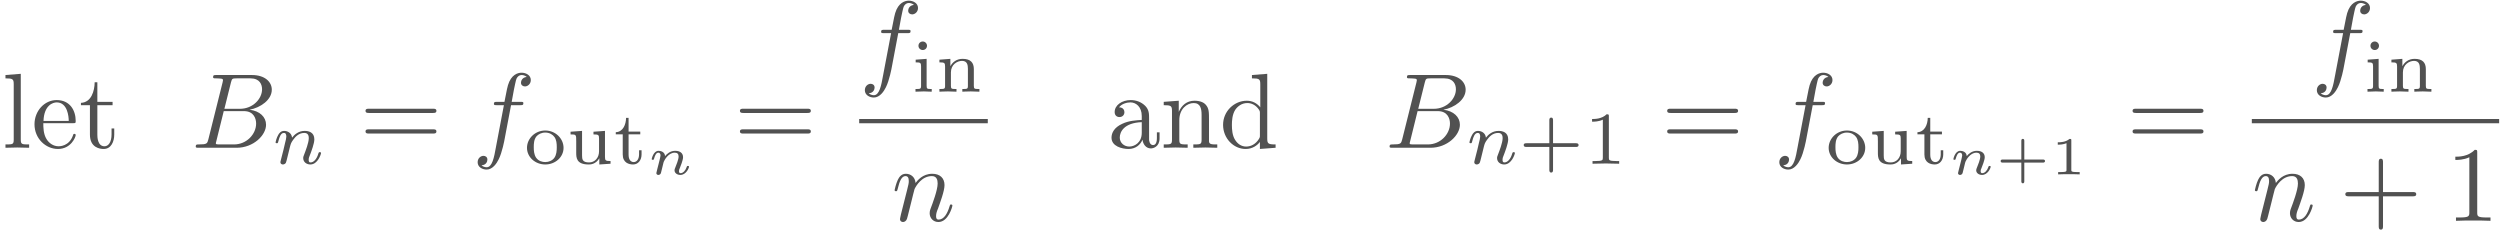 <?xml version="1.0" encoding="UTF-8"?>
<svg xmlns="http://www.w3.org/2000/svg" xmlns:xlink="http://www.w3.org/1999/xlink" width="421pt" height="39pt" viewBox="0 0 421 39" version="1.1"><!--latexit:AAAFhnjadVRtbBRFGH5nZ4HSo3TbAi3lo4u9Cgq0d6UUFNC2lCJCr8hd22vvyjG3
N3fddm/32J0rnJcjIzGaGMWPEEOMQXokBghBY4whij9MxBglRlsw8Y8mRo1/NNHE
v8a52xNRYTabnfeZmXee95lnJ54xdIf5fDeRhOUFC1k27J2htqNbZthrxaeoxpwx
L7G1SV3AIS+zMvWAnjn3lrJuUdW6+1q9bfev3/DAgxv927bv7BnYOxgYGR2fIPGk
bmSODnvNrGHML672LFmhjgaC7dM054yLbyXviFcziONcrFlaq9TVNyxbziWOucwX
8IV8Ea/ii3n1xcamlc2rVq9Z28I9fAlfymt5HW/mq/gavpar4ThxqKGbdFizDMsO
pa0EHWY6M2g4Y1OSjht0Ik1Spp7UNcJESaEEYTSm1MaJNp2yrayZ2F1aOO5YWVuj
IXqctUKlzW/a7Gnv8A0Hgof29kUDwfLEYIZodEhZ72vf4u/2iebv2qreMwAF8Zq5
zi1dW8fdSk2SpmG3S53RSs5iV3c4EBwqS6LIc56HHt4xJjRymK2bKa4cFAl2PSI4
B4KDWUZEScHyyPldj5bWucF8r6dvd/+e27Hg28tEL55l1OH1fCVviClz0YSlZdPU
ZGUGEb8vwybyxGa6ZtBCdTTrUFHeNEnRiOiWuDoT+bKwBbVNIAk1adniNZlaRu9c
kSdpx8ml42JmmrBJ579jJfBuY5EsS26fyOtmRjA1NXejZNZQmaWyXIaqCd0Wuhg5
0SGarQuuqjZJbKIxYdLqkrcee/zA7D6+bHY/X86bRgLBAUHw5tDBJzyHgqFhEQf1
J6kQJjlgkJQj4oAorLVng3vKisJX8MaRQcskmiWUDo9VMhTD3SKMRIWS/bpW8g6x
c8VICTwciyn1dwiccDUvHum+K97a0+nuNad5ErT0GzBdMOj9wPvRNzt/K/LVImVq
UmzbL7xZTHWXjDfV4Rvwq+IBXlM623T/Ht7inuJzUSZsmjcoK5w40Rcz1V1qMpZ3
QSvLCjGzIKBoUkiUT8ZcXDcLhbzAo0ezJKG6GDETfwN9sby50V/4X6Yyeq9sYkgQ
t52Y0nDbmf8odd6OdJc9u5/maKK3cn18NXMsZFsW4wiqoA6aoRU2QydsgwgQmIQM
5OEkPA+n4CV4BU7Dq3AGXoPX4SxcgEtwGa7A2/AOvAvvwVV4H67BdfgcvoSv4Tv4
BX5HMqpFTagFtaFOFEWH0RFEUQbl0FPoafQCehGdRmfROTSL3kRX0TV0Hd1At9D3
6Af0E/pZ+lD6WPpE+lT6TLohfSHdkr6VfpR+lf6Q/sSAxbWIPVjBjbgZt+BNuAN3
4X34ACZ4Clv4GOb4JH4Wn8Iv4zP4DTyLL+BL+DK+Iu+Qe+QReVw2ZEtmrgMkVLlc
jsO/mjzzFwLHx30=
-->
<defs>
<g>
<symbol overflow="visible" id="glyph0-0">
<path style="stroke:none;" d=""/>
</symbol>
<symbol overflow="visible" id="glyph0-1">
<path style="stroke:none;" d="M 3.172 -12.453 L 0.594 -12.25 L 0.594 -11.688 C 1.844 -11.688 1.984 -11.562 1.984 -10.688 L 1.984 -1.359 C 1.984 -0.562 1.797 -0.562 0.594 -0.562 L 0.594 0 C 1.188 -0.016 2.141 -0.047 2.578 -0.047 C 3.031 -0.047 3.906 -0.016 4.578 0 L 4.578 -0.562 C 3.375 -0.562 3.172 -0.562 3.172 -1.359 Z M 3.172 -12.453 "/>
</symbol>
<symbol overflow="visible" id="glyph0-2">
<path style="stroke:none;" d="M 2.016 -4.516 C 2.109 -7.188 3.625 -7.641 4.234 -7.641 C 6.078 -7.641 6.266 -5.219 6.266 -4.516 Z M 1.984 -4.141 L 7 -4.141 C 7.391 -4.141 7.438 -4.141 7.438 -4.516 C 7.438 -6.297 6.469 -8.031 4.234 -8.031 C 2.156 -8.031 0.5 -6.188 0.5 -3.953 C 0.5 -1.547 2.391 0.203 4.453 0.203 C 6.641 0.203 7.438 -1.797 7.438 -2.141 C 7.438 -2.312 7.297 -2.344 7.203 -2.344 C 7.047 -2.344 7.016 -2.234 6.984 -2.094 C 6.344 -0.25 4.734 -0.25 4.562 -0.25 C 3.656 -0.25 2.938 -0.797 2.531 -1.453 C 1.984 -2.312 1.984 -3.5 1.984 -4.141 Z M 1.984 -4.141 "/>
</symbol>
<symbol overflow="visible" id="glyph0-3">
<path style="stroke:none;" d="M 3.109 -7.172 L 5.672 -7.172 L 5.672 -7.734 L 3.109 -7.734 L 3.109 -11.031 L 2.656 -11.031 C 2.641 -9.562 2.094 -7.641 0.344 -7.562 L 0.344 -7.172 L 1.859 -7.172 L 1.859 -2.219 C 1.859 -0.016 3.531 0.203 4.172 0.203 C 5.453 0.203 5.953 -1.078 5.953 -2.219 L 5.953 -3.25 L 5.5 -3.25 L 5.5 -2.266 C 5.5 -0.938 4.969 -0.25 4.312 -0.25 C 3.109 -0.25 3.109 -1.891 3.109 -2.188 Z M 3.109 -7.172 "/>
</symbol>
<symbol overflow="visible" id="glyph0-4">
<path style="stroke:none;" d="M 12.328 -5.859 C 12.594 -5.859 12.938 -5.859 12.938 -6.219 C 12.938 -6.578 12.594 -6.578 12.344 -6.578 L 1.594 -6.578 C 1.344 -6.578 1 -6.578 1 -6.219 C 1 -5.859 1.344 -5.859 1.609 -5.859 Z M 12.344 -2.391 C 12.594 -2.391 12.938 -2.391 12.938 -2.75 C 12.938 -3.109 12.594 -3.109 12.328 -3.109 L 1.609 -3.109 C 1.344 -3.109 1 -3.109 1 -2.75 C 1 -2.391 1.344 -2.391 1.594 -2.391 Z M 12.344 -2.391 "/>
</symbol>
<symbol overflow="visible" id="glyph0-5">
<path style="stroke:none;" d="M 5.969 -1.359 C 6.047 -0.641 6.531 0.109 7.375 0.109 C 7.75 0.109 8.844 -0.141 8.844 -1.594 L 8.844 -2.594 L 8.391 -2.594 L 8.391 -1.594 C 8.391 -0.562 7.953 -0.453 7.75 -0.453 C 7.156 -0.453 7.078 -1.25 7.078 -1.344 L 7.078 -4.938 C 7.078 -5.688 7.078 -6.391 6.438 -7.047 C 5.734 -7.75 4.844 -8.031 3.984 -8.031 C 2.516 -8.031 1.281 -7.188 1.281 -6.016 C 1.281 -5.469 1.625 -5.172 2.094 -5.172 C 2.594 -5.172 2.922 -5.531 2.922 -5.984 C 2.922 -6.203 2.828 -6.797 2.016 -6.812 C 2.5 -7.438 3.375 -7.641 3.953 -7.641 C 4.828 -7.641 5.844 -6.938 5.844 -5.344 L 5.844 -4.688 C 4.938 -4.625 3.672 -4.578 2.547 -4.031 C 1.203 -3.422 0.75 -2.5 0.75 -1.703 C 0.75 -0.25 2.5 0.203 3.625 0.203 C 4.812 0.203 5.625 -0.516 5.969 -1.359 Z M 5.844 -4.312 L 5.844 -2.516 C 5.844 -0.812 4.562 -0.203 3.75 -0.203 C 2.875 -0.203 2.141 -0.828 2.141 -1.719 C 2.141 -2.703 2.891 -4.203 5.844 -4.312 Z M 5.844 -4.312 "/>
</symbol>
<symbol overflow="visible" id="glyph0-6">
<path style="stroke:none;" d="M 1.969 -6.172 L 1.969 -1.359 C 1.969 -0.562 1.781 -0.562 0.578 -0.562 L 0.578 0 C 1.203 -0.016 2.109 -0.047 2.594 -0.047 C 3.062 -0.047 4 -0.016 4.609 0 L 4.609 -0.562 C 3.406 -0.562 3.203 -0.562 3.203 -1.359 L 3.203 -4.656 C 3.203 -6.531 4.484 -7.531 5.625 -7.531 C 6.766 -7.531 6.953 -6.562 6.953 -5.547 L 6.953 -1.359 C 6.953 -0.562 6.766 -0.562 5.562 -0.562 L 5.562 0 C 6.188 -0.016 7.109 -0.047 7.594 -0.047 C 8.047 -0.047 8.984 -0.016 9.594 0 L 9.594 -0.562 C 8.656 -0.562 8.219 -0.562 8.203 -1.094 L 8.203 -4.516 C 8.203 -6.062 8.203 -6.625 7.641 -7.266 C 7.391 -7.562 6.797 -7.922 5.766 -7.922 C 4.453 -7.922 3.609 -7.156 3.109 -6.047 L 3.109 -7.922 L 0.578 -7.734 L 0.578 -7.172 C 1.828 -7.172 1.969 -7.047 1.969 -6.172 Z M 1.969 -6.172 "/>
</symbol>
<symbol overflow="visible" id="glyph0-7">
<path style="stroke:none;" d="M 6.812 -0.984 L 6.812 0.203 L 9.453 0 L 9.453 -0.562 C 8.203 -0.562 8.047 -0.688 8.047 -1.562 L 8.047 -12.453 L 5.469 -12.25 L 5.469 -11.688 C 6.719 -11.688 6.875 -11.562 6.875 -10.688 L 6.875 -6.812 C 6.344 -7.469 5.578 -7.922 4.609 -7.922 C 2.5 -7.922 0.609 -6.172 0.609 -3.859 C 0.609 -1.578 2.375 0.203 4.406 0.203 C 5.562 0.203 6.375 -0.406 6.812 -0.984 Z M 6.812 -5.797 L 6.812 -2.109 C 6.812 -1.797 6.812 -1.766 6.625 -1.453 C 6.078 -0.594 5.281 -0.203 4.5 -0.203 C 3.688 -0.203 3.047 -0.656 2.625 -1.344 C 2.156 -2.078 2.094 -3.109 2.094 -3.844 C 2.094 -4.5 2.141 -5.578 2.656 -6.391 C 3.031 -6.938 3.719 -7.531 4.688 -7.531 C 5.312 -7.531 6.062 -7.266 6.625 -6.453 C 6.812 -6.156 6.812 -6.109 6.812 -5.797 Z M 6.812 -5.797 "/>
</symbol>
<symbol overflow="visible" id="glyph0-8">
<path style="stroke:none;" d="M 7.344 -4.125 L 12.344 -4.125 C 12.594 -4.125 12.938 -4.125 12.938 -4.484 C 12.938 -4.844 12.594 -4.844 12.344 -4.844 L 7.344 -4.844 L 7.344 -9.859 C 7.344 -10.109 7.344 -10.453 6.984 -10.453 C 6.625 -10.453 6.625 -10.109 6.625 -9.859 L 6.625 -4.844 L 1.594 -4.844 C 1.344 -4.844 1 -4.844 1 -4.484 C 1 -4.125 1.344 -4.125 1.594 -4.125 L 6.625 -4.125 L 6.625 0.891 C 6.625 1.141 6.625 1.484 6.984 1.484 C 7.344 1.484 7.344 1.141 7.344 0.891 Z M 7.344 -4.125 "/>
</symbol>
<symbol overflow="visible" id="glyph0-9">
<path style="stroke:none;" d="M 5.281 -11.484 C 5.281 -11.906 5.281 -11.953 4.859 -11.953 C 3.75 -10.797 2.172 -10.797 1.594 -10.797 L 1.594 -10.25 C 1.953 -10.25 3.016 -10.25 3.953 -10.703 L 3.953 -1.422 C 3.953 -0.766 3.891 -0.562 2.281 -0.562 L 1.703 -0.562 L 1.703 0 C 2.328 -0.047 3.891 -0.047 4.609 -0.047 C 5.328 -0.047 6.891 -0.047 7.516 0 L 7.516 -0.562 L 6.938 -0.562 C 5.328 -0.562 5.281 -0.75 5.281 -1.422 Z M 5.281 -11.484 "/>
</symbol>
<symbol overflow="visible" id="glyph1-0">
<path style="stroke:none;" d=""/>
</symbol>
<symbol overflow="visible" id="glyph1-1">
<path style="stroke:none;" d="M 2.875 -1.406 C 2.688 -0.703 2.656 -0.562 1.234 -0.562 C 0.938 -0.562 0.75 -0.562 0.75 -0.203 C 0.75 0 0.922 0 1.234 0 L 7.641 0 C 10.469 0 12.594 -2.109 12.594 -3.875 C 12.594 -5.172 11.547 -6.203 9.812 -6.406 C 11.672 -6.75 13.562 -8.078 13.562 -9.781 C 13.562 -11.109 12.375 -12.25 10.219 -12.25 L 4.203 -12.25 C 3.859 -12.25 3.672 -12.25 3.672 -11.891 C 3.672 -11.688 3.844 -11.688 4.172 -11.688 C 4.219 -11.688 4.562 -11.688 4.859 -11.656 C 5.188 -11.625 5.344 -11.609 5.344 -11.375 C 5.344 -11.297 5.328 -11.25 5.281 -11.031 Z M 5.578 -6.562 L 6.688 -11.016 C 6.859 -11.641 6.891 -11.688 7.656 -11.688 L 9.969 -11.688 C 11.547 -11.688 11.922 -10.641 11.922 -9.844 C 11.922 -8.266 10.391 -6.562 8.203 -6.562 Z M 4.766 -0.562 C 4.516 -0.562 4.484 -0.562 4.375 -0.578 C 4.203 -0.594 4.141 -0.609 4.141 -0.75 C 4.141 -0.812 4.141 -0.844 4.234 -1.172 L 5.469 -6.172 L 8.859 -6.172 C 10.578 -6.172 10.922 -4.844 10.922 -4.078 C 10.922 -2.297 9.328 -0.562 7.203 -0.562 Z M 4.766 -0.562 "/>
</symbol>
<symbol overflow="visible" id="glyph1-2">
<path style="stroke:none;" d="M 6.578 -7.172 L 8.125 -7.172 C 8.484 -7.172 8.656 -7.172 8.656 -7.531 C 8.656 -7.734 8.484 -7.734 8.172 -7.734 L 6.688 -7.734 L 7.062 -9.781 C 7.141 -10.156 7.391 -11.422 7.5 -11.641 C 7.656 -11.984 7.969 -12.25 8.344 -12.25 C 8.406 -12.25 8.875 -12.25 9.219 -11.922 C 8.438 -11.859 8.25 -11.234 8.25 -10.953 C 8.25 -10.547 8.578 -10.328 8.922 -10.328 C 9.375 -10.328 9.906 -10.734 9.906 -11.406 C 9.906 -12.234 9.078 -12.641 8.344 -12.641 C 7.734 -12.641 6.594 -12.328 6.062 -10.547 C 5.953 -10.172 5.906 -9.984 5.469 -7.734 L 4.234 -7.734 C 3.891 -7.734 3.688 -7.734 3.688 -7.391 C 3.688 -7.172 3.859 -7.172 4.203 -7.172 L 5.375 -7.172 L 4.031 -0.094 C 3.719 1.656 3.406 3.281 2.469 3.281 C 2.406 3.281 1.953 3.281 1.609 2.953 C 2.438 2.906 2.594 2.266 2.594 1.984 C 2.594 1.578 2.281 1.359 1.938 1.359 C 1.469 1.359 0.953 1.766 0.953 2.438 C 0.953 3.25 1.734 3.672 2.469 3.672 C 3.469 3.672 4.172 2.625 4.5 1.938 C 5.078 0.812 5.484 -1.359 5.5 -1.484 Z M 6.578 -7.172 "/>
</symbol>
<symbol overflow="visible" id="glyph1-3">
<path style="stroke:none;" d="M 1.578 -1.062 C 1.531 -0.797 1.422 -0.375 1.422 -0.281 C 1.422 0.031 1.672 0.203 1.938 0.203 C 2.156 0.203 2.469 0.047 2.594 -0.312 C 2.625 -0.344 2.828 -1.188 2.938 -1.625 L 3.344 -3.25 C 3.438 -3.641 3.547 -4.031 3.641 -4.453 C 3.719 -4.75 3.859 -5.281 3.875 -5.344 C 4.141 -5.906 5.094 -7.531 6.797 -7.531 C 7.609 -7.531 7.766 -6.875 7.766 -6.281 C 7.766 -5.172 6.891 -2.875 6.594 -2.094 C 6.438 -1.688 6.422 -1.469 6.422 -1.281 C 6.422 -0.438 7.047 0.203 7.891 0.203 C 9.578 0.203 10.25 -2.422 10.25 -2.562 C 10.25 -2.75 10.078 -2.75 10.031 -2.75 C 9.844 -2.75 9.844 -2.688 9.766 -2.422 C 9.406 -1.203 8.812 -0.203 7.922 -0.203 C 7.625 -0.203 7.5 -0.375 7.5 -0.797 C 7.5 -1.234 7.656 -1.672 7.828 -2.062 C 8.156 -3.016 8.922 -4.984 8.922 -6.016 C 8.922 -7.203 8.141 -7.922 6.859 -7.922 C 5.234 -7.922 4.359 -6.781 4.047 -6.375 C 3.969 -7.375 3.234 -7.922 2.406 -7.922 C 1.578 -7.922 1.234 -7.234 1.062 -6.906 C 0.766 -6.297 0.516 -5.234 0.516 -5.172 C 0.516 -4.984 0.703 -4.984 0.734 -4.984 C 0.922 -4.984 0.938 -5 1.047 -5.406 C 1.344 -6.672 1.703 -7.531 2.344 -7.531 C 2.703 -7.531 2.906 -7.297 2.906 -6.703 C 2.906 -6.328 2.859 -6.141 2.625 -5.203 Z M 1.578 -1.062 "/>
</symbol>
<symbol overflow="visible" id="glyph2-0">
<path style="stroke:none;" d=""/>
</symbol>
<symbol overflow="visible" id="glyph2-1">
<path style="stroke:none;" d="M 1.531 -0.797 C 1.484 -0.625 1.406 -0.312 1.406 -0.281 C 1.406 0 1.625 0.125 1.828 0.125 C 2.062 0.125 2.266 -0.031 2.328 -0.156 C 2.391 -0.266 2.484 -0.672 2.547 -0.922 C 2.609 -1.172 2.75 -1.75 2.828 -2.062 C 2.891 -2.328 2.969 -2.609 3.031 -2.891 C 3.172 -3.406 3.203 -3.516 3.562 -4.031 C 3.922 -4.531 4.5 -5.188 5.438 -5.188 C 6.172 -5.188 6.188 -4.547 6.188 -4.297 C 6.188 -3.547 5.641 -2.156 5.438 -1.625 C 5.312 -1.281 5.25 -1.172 5.25 -0.953 C 5.25 -0.281 5.812 0.125 6.453 0.125 C 7.703 0.125 8.25 -1.609 8.25 -1.797 C 8.25 -1.953 8.094 -1.953 8.062 -1.953 C 7.875 -1.953 7.859 -1.875 7.812 -1.75 C 7.531 -0.734 6.984 -0.219 6.484 -0.219 C 6.219 -0.219 6.172 -0.406 6.172 -0.672 C 6.172 -0.953 6.234 -1.109 6.469 -1.688 C 6.609 -2.062 7.125 -3.406 7.125 -4.109 C 7.125 -5.312 6.156 -5.531 5.5 -5.531 C 4.453 -5.531 3.75 -4.891 3.375 -4.391 C 3.281 -5.25 2.547 -5.531 2.031 -5.531 C 1.5 -5.531 1.203 -5.141 1.047 -4.859 C 0.766 -4.391 0.594 -3.672 0.594 -3.609 C 0.594 -3.453 0.766 -3.453 0.797 -3.453 C 0.984 -3.453 0.984 -3.484 1.078 -3.828 C 1.266 -4.562 1.5 -5.188 2 -5.188 C 2.328 -5.188 2.406 -4.906 2.406 -4.562 C 2.406 -4.328 2.297 -3.859 2.203 -3.531 C 2.125 -3.188 2 -2.672 1.938 -2.391 Z M 1.531 -0.797 "/>
</symbol>
<symbol overflow="visible" id="glyph3-0">
<path style="stroke:none;" d=""/>
</symbol>
<symbol overflow="visible" id="glyph3-1">
<path style="stroke:none;" d="M 6.641 -2.672 C 6.641 -4.234 5.297 -5.594 3.562 -5.594 C 1.828 -5.594 0.484 -4.234 0.484 -2.672 C 0.484 -1.109 1.875 0.125 3.562 0.125 C 5.25 0.125 6.641 -1.109 6.641 -2.672 Z M 3.562 -0.281 C 3.094 -0.281 2.422 -0.422 2 -1.047 C 1.672 -1.562 1.625 -2.203 1.625 -2.781 C 1.625 -3.328 1.641 -4.062 2.078 -4.609 C 2.391 -4.969 2.922 -5.25 3.562 -5.25 C 4.297 -5.25 4.828 -4.891 5.109 -4.5 C 5.453 -4.016 5.5 -3.391 5.5 -2.781 C 5.5 -2.188 5.453 -1.516 5.094 -1 C 4.75 -0.531 4.172 -0.281 3.562 -0.281 Z M 3.562 -0.281 "/>
</symbol>
<symbol overflow="visible" id="glyph3-2">
<path style="stroke:none;" d="M 4.531 -5.391 L 4.531 -4.938 C 5.375 -4.938 5.469 -4.859 5.469 -4.234 L 5.469 -2.094 C 5.469 -0.984 4.75 -0.219 3.797 -0.219 C 2.656 -0.219 2.609 -0.766 2.609 -1.406 L 2.609 -5.531 L 0.672 -5.391 L 0.672 -4.938 C 1.625 -4.938 1.625 -4.906 1.625 -3.797 L 1.625 -1.906 C 1.625 -1.047 1.625 0.125 3.719 0.125 C 3.984 0.125 4.906 0.125 5.516 -0.922 L 5.516 0.125 L 7.406 0 L 7.406 -0.453 C 6.562 -0.453 6.469 -0.547 6.469 -1.156 L 6.469 -5.531 Z M 4.531 -5.391 "/>
</symbol>
<symbol overflow="visible" id="glyph3-3">
<path style="stroke:none;" d="M 2.516 -4.953 L 4.484 -4.953 L 4.484 -5.406 L 2.516 -5.406 L 2.516 -7.719 L 2.094 -7.719 C 2.078 -6.594 1.562 -5.344 0.359 -5.312 L 0.359 -4.953 L 1.531 -4.953 L 1.531 -1.562 C 1.531 -0.156 2.578 0.125 3.281 0.125 C 4.125 0.125 4.703 -0.594 4.703 -1.578 L 4.703 -2.266 L 4.281 -2.266 L 4.281 -1.594 C 4.281 -0.734 3.875 -0.281 3.391 -0.281 C 2.516 -0.281 2.516 -1.328 2.516 -1.562 Z M 2.516 -4.953 "/>
</symbol>
<symbol overflow="visible" id="glyph3-4">
<path style="stroke:none;" d="M 2.641 -7.734 C 2.641 -8.109 2.344 -8.453 1.922 -8.453 C 1.547 -8.453 1.203 -8.156 1.203 -7.734 C 1.203 -7.297 1.562 -7.016 1.922 -7.016 C 2.328 -7.016 2.641 -7.328 2.641 -7.734 Z M 0.734 -5.391 L 0.734 -4.938 C 1.531 -4.938 1.641 -4.875 1.641 -4.25 L 1.641 -0.984 C 1.641 -0.453 1.516 -0.453 0.703 -0.453 L 0.703 0 C 0.734 0 1.609 -0.047 2.109 -0.047 C 2.547 -0.047 3 -0.031 3.438 0 L 3.438 -0.453 C 2.703 -0.453 2.578 -0.453 2.578 -0.984 L 2.578 -5.531 Z M 0.734 -5.391 "/>
</symbol>
<symbol overflow="visible" id="glyph3-5">
<path style="stroke:none;" d="M 6.469 -3.797 C 6.469 -4.891 5.922 -5.531 4.578 -5.531 C 3.547 -5.531 2.891 -4.969 2.531 -4.312 L 2.516 -4.312 L 2.516 -5.531 L 0.672 -5.391 L 0.672 -4.938 C 1.516 -4.938 1.625 -4.859 1.625 -4.234 L 1.625 -0.984 C 1.625 -0.453 1.5 -0.453 0.672 -0.453 L 0.672 0 C 0.703 0 1.578 -0.047 2.109 -0.047 C 2.578 -0.047 3.438 -0.016 3.547 0 L 3.547 -0.453 C 2.734 -0.453 2.609 -0.453 2.609 -0.984 L 2.609 -3.25 C 2.609 -4.562 3.656 -5.188 4.484 -5.188 C 5.359 -5.188 5.469 -4.484 5.469 -3.859 L 5.469 -0.984 C 5.469 -0.453 5.344 -0.453 4.531 -0.453 L 4.531 0 C 4.547 0 5.438 -0.047 5.953 -0.047 C 6.422 -0.047 7.297 -0.016 7.406 0 L 7.406 -0.453 C 6.594 -0.453 6.469 -0.453 6.469 -0.984 Z M 6.469 -3.797 "/>
</symbol>
<symbol overflow="visible" id="glyph3-6">
<path style="stroke:none;" d="M 5.812 -2.828 L 9.656 -2.828 C 9.812 -2.828 10.109 -2.828 10.109 -3.141 C 10.109 -3.453 9.828 -3.453 9.656 -3.453 L 5.812 -3.453 L 5.812 -7.297 C 5.812 -7.469 5.812 -7.766 5.516 -7.766 C 5.188 -7.766 5.188 -7.484 5.188 -7.297 L 5.188 -3.453 L 1.344 -3.453 C 1.172 -3.453 0.875 -3.453 0.875 -3.156 C 0.875 -2.828 1.172 -2.828 1.344 -2.828 L 5.188 -2.828 L 5.188 1.016 C 5.188 1.172 5.188 1.484 5.5 1.484 C 5.812 1.484 5.812 1.188 5.812 1.016 Z M 5.812 -2.828 "/>
</symbol>
<symbol overflow="visible" id="glyph3-7">
<path style="stroke:none;" d="M 4.203 -7.984 C 4.203 -8.312 4.172 -8.328 3.828 -8.328 C 3.031 -7.547 1.875 -7.531 1.375 -7.531 L 1.375 -7.078 C 1.672 -7.078 2.5 -7.078 3.188 -7.422 L 3.188 -1.031 C 3.188 -0.609 3.188 -0.453 1.938 -0.453 L 1.453 -0.453 L 1.453 0 C 1.688 -0.016 3.219 -0.047 3.688 -0.047 C 4.078 -0.047 5.656 -0.016 5.938 0 L 5.938 -0.453 L 5.453 -0.453 C 4.203 -0.453 4.203 -0.609 4.203 -1.031 Z M 4.203 -7.984 "/>
</symbol>
<symbol overflow="visible" id="glyph4-0">
<path style="stroke:none;" d=""/>
</symbol>
<symbol overflow="visible" id="glyph4-1">
<path style="stroke:none;" d="M 1.75 -0.875 C 1.688 -0.656 1.594 -0.266 1.594 -0.219 C 1.594 -0.016 1.766 0.094 1.922 0.094 C 2.062 0.094 2.266 0.031 2.359 -0.203 C 2.375 -0.234 2.469 -0.656 2.531 -0.891 C 2.828 -2.109 2.828 -2.125 2.859 -2.156 C 2.969 -2.406 3.609 -3.656 4.703 -3.656 C 5.141 -3.656 5.344 -3.422 5.344 -3.016 C 5.344 -2.5 4.953 -1.578 4.75 -1.062 C 4.703 -0.953 4.656 -0.844 4.656 -0.688 C 4.656 -0.219 5.109 0.094 5.641 0.094 C 6.594 0.094 7.094 -1.062 7.094 -1.297 C 7.094 -1.422 6.938 -1.422 6.906 -1.422 C 6.75 -1.422 6.75 -1.375 6.688 -1.203 C 6.516 -0.672 6.109 -0.203 5.672 -0.203 C 5.469 -0.203 5.406 -0.344 5.406 -0.547 C 5.406 -0.734 5.438 -0.828 5.531 -1.016 C 5.672 -1.375 6.094 -2.406 6.094 -2.891 C 6.094 -3.562 5.609 -3.969 4.766 -3.969 C 3.953 -3.969 3.375 -3.469 3.062 -3.078 C 3.016 -3.812 2.312 -3.969 1.969 -3.969 C 1.078 -3.969 0.812 -2.594 0.812 -2.578 C 0.812 -2.453 0.953 -2.453 1 -2.453 C 1.156 -2.453 1.172 -2.5 1.203 -2.625 C 1.344 -3.141 1.547 -3.656 1.922 -3.656 C 2.234 -3.656 2.297 -3.375 2.297 -3.188 C 2.297 -3.062 2.203 -2.719 2.156 -2.484 C 2.094 -2.25 2 -1.875 1.953 -1.672 Z M 1.75 -0.875 "/>
</symbol>
<symbol overflow="visible" id="glyph5-0">
<path style="stroke:none;" d=""/>
</symbol>
<symbol overflow="visible" id="glyph5-1">
<path style="stroke:none;" d="M 4.859 -1.984 L 7.984 -1.984 C 8.094 -1.984 8.344 -1.984 8.344 -2.25 C 8.344 -2.5 8.094 -2.5 7.984 -2.5 L 4.859 -2.5 L 4.859 -5.609 C 4.859 -5.734 4.859 -5.984 4.609 -5.984 C 4.359 -5.984 4.359 -5.734 4.359 -5.609 L 4.359 -2.5 L 1.234 -2.5 C 1.109 -2.5 0.875 -2.5 0.875 -2.25 C 0.875 -1.984 1.109 -1.984 1.234 -1.984 L 4.359 -1.984 L 4.359 1.125 C 4.359 1.25 4.359 1.5 4.609 1.5 C 4.859 1.5 4.859 1.25 4.859 1.125 Z M 4.859 -1.984 "/>
</symbol>
<symbol overflow="visible" id="glyph5-2">
<path style="stroke:none;" d="M 3.562 -5.703 C 3.562 -5.969 3.547 -5.969 3.25 -5.969 C 2.609 -5.406 1.609 -5.406 1.438 -5.406 L 1.281 -5.406 L 1.281 -5 L 1.438 -5 C 1.641 -5 2.219 -5.031 2.75 -5.25 L 2.75 -0.766 C 2.75 -0.5 2.75 -0.391 1.797 -0.391 L 1.344 -0.391 L 1.344 0 C 1.844 -0.031 2.641 -0.031 3.156 -0.031 C 3.672 -0.031 4.469 -0.031 4.969 0 L 4.969 -0.391 L 4.516 -0.391 C 3.562 -0.391 3.562 -0.5 3.562 -0.766 Z M 3.562 -5.703 "/>
</symbol>
</g>
</defs>
<g id="surface1">
<g style="fill:rgb(31.764%,31.764%,31.764%);fill-opacity:1;">
  <use xlink:href="#glyph0-1" x="0.327" y="24.884"/>
  <use xlink:href="#glyph0-2" x="5.309" y="24.884"/>
  <use xlink:href="#glyph0-3" x="13.286" y="24.884"/>
</g>
<g style="fill:rgb(31.764%,31.764%,31.764%);fill-opacity:1;">
  <use xlink:href="#glyph1-1" x="32.209" y="24.884"/>
</g>
<g style="fill:rgb(31.764%,31.764%,31.764%);fill-opacity:1;">
  <use xlink:href="#glyph2-1" x="45.81" y="27.573"/>
</g>
<g style="fill:rgb(31.764%,31.764%,31.764%);fill-opacity:1;">
  <use xlink:href="#glyph0-4" x="60.554" y="24.884"/>
</g>
<g style="fill:rgb(31.764%,31.764%,31.764%);fill-opacity:1;">
  <use xlink:href="#glyph1-2" x="79.482" y="24.884"/>
</g>
<g style="fill:rgb(31.764%,31.764%,31.764%);fill-opacity:1;">
  <use xlink:href="#glyph3-1" x="88.261" y="27.573"/>
  <use xlink:href="#glyph3-2" x="95.41" y="27.573"/>
</g>
<g style="fill:rgb(31.764%,31.764%,31.764%);fill-opacity:1;">
  <use xlink:href="#glyph3-3" x="103.337" y="27.573"/>
</g>
<g style="fill:rgb(31.764%,31.764%,31.764%);fill-opacity:1;">
  <use xlink:href="#glyph4-1" x="108.934" y="29.366"/>
</g>
<g style="fill:rgb(31.764%,31.764%,31.764%);fill-opacity:1;">
  <use xlink:href="#glyph0-4" x="123.606" y="24.884"/>
</g>
<g style="fill:rgb(31.764%,31.764%,31.764%);fill-opacity:1;">
  <use xlink:href="#glyph1-2" x="144.687" y="12.752"/>
</g>
<g style="fill:rgb(31.764%,31.764%,31.764%);fill-opacity:1;">
  <use xlink:href="#glyph3-4" x="153.466" y="15.441"/>
  <use xlink:href="#glyph3-5" x="157.526" y="15.441"/>
</g>
<path style="fill:none;stroke-width:0.398;stroke-linecap:butt;stroke-linejoin:miter;stroke:rgb(31.764%,31.764%,31.764%);stroke-opacity:1;stroke-miterlimit:10;" d="M 0 0.001 L 12.031 0.001 " transform="matrix(1.8,0,0,-1.8,144.687,20.4)"/>
<g style="fill:rgb(31.764%,31.764%,31.764%);fill-opacity:1;">
  <use xlink:href="#glyph1-3" x="150.134" y="37.185"/>
</g>
<g style="fill:rgb(31.764%,31.764%,31.764%);fill-opacity:1;">
  <use xlink:href="#glyph0-5" x="186.428" y="24.884"/>
  <use xlink:href="#glyph0-6" x="195.394" y="24.884"/>
</g>
<g style="fill:rgb(31.764%,31.764%,31.764%);fill-opacity:1;">
  <use xlink:href="#glyph0-7" x="205.357" y="24.884"/>
</g>
<g style="fill:rgb(31.764%,31.764%,31.764%);fill-opacity:1;">
  <use xlink:href="#glyph1-1" x="233.253" y="24.884"/>
</g>
<g style="fill:rgb(31.764%,31.764%,31.764%);fill-opacity:1;">
  <use xlink:href="#glyph2-1" x="246.855" y="27.573"/>
</g>
<g style="fill:rgb(31.764%,31.764%,31.764%);fill-opacity:1;">
  <use xlink:href="#glyph3-6" x="255.72" y="27.573"/>
  <use xlink:href="#glyph3-7" x="266.729" y="27.573"/>
</g>
<g style="fill:rgb(31.764%,31.764%,31.764%);fill-opacity:1;">
  <use xlink:href="#glyph0-4" x="279.754" y="24.884"/>
</g>
<g style="fill:rgb(31.764%,31.764%,31.764%);fill-opacity:1;">
  <use xlink:href="#glyph1-2" x="298.683" y="24.884"/>
</g>
<g style="fill:rgb(31.764%,31.764%,31.764%);fill-opacity:1;">
  <use xlink:href="#glyph3-1" x="307.463" y="27.573"/>
  <use xlink:href="#glyph3-2" x="314.612" y="27.573"/>
</g>
<g style="fill:rgb(31.764%,31.764%,31.764%);fill-opacity:1;">
  <use xlink:href="#glyph3-3" x="322.539" y="27.573"/>
</g>
<g style="fill:rgb(31.764%,31.764%,31.764%);fill-opacity:1;">
  <use xlink:href="#glyph4-1" x="328.136" y="29.366"/>
</g>
<g style="fill:rgb(31.764%,31.764%,31.764%);fill-opacity:1;">
  <use xlink:href="#glyph5-1" x="336.033" y="29.366"/>
  <use xlink:href="#glyph5-2" x="345.248" y="29.366"/>
</g>
<g style="fill:rgb(31.764%,31.764%,31.764%);fill-opacity:1;">
  <use xlink:href="#glyph0-4" x="358.126" y="24.884"/>
</g>
<g style="fill:rgb(31.764%,31.764%,31.764%);fill-opacity:1;">
  <use xlink:href="#glyph1-2" x="389.203" y="12.752"/>
</g>
<g style="fill:rgb(31.764%,31.764%,31.764%);fill-opacity:1;">
  <use xlink:href="#glyph3-4" x="397.982" y="15.441"/>
  <use xlink:href="#glyph3-5" x="402.041" y="15.441"/>
</g>
<path style="fill:none;stroke-width:0.398;stroke-linecap:butt;stroke-linejoin:miter;stroke:rgb(31.764%,31.764%,31.764%);stroke-opacity:1;stroke-miterlimit:10;" d="M 0.001 0.001 L 23.139 0.001 " transform="matrix(1.8,0,0,-1.8,379.206,20.4)"/>
<g style="fill:rgb(31.764%,31.764%,31.764%);fill-opacity:1;">
  <use xlink:href="#glyph1-3" x="379.206" y="37.185"/>
</g>
<g style="fill:rgb(31.764%,31.764%,31.764%);fill-opacity:1;">
  <use xlink:href="#glyph0-8" x="393.955" y="37.185"/>
  <use xlink:href="#glyph0-9" x="411.884" y="37.185"/>
</g>
</g>
</svg>
